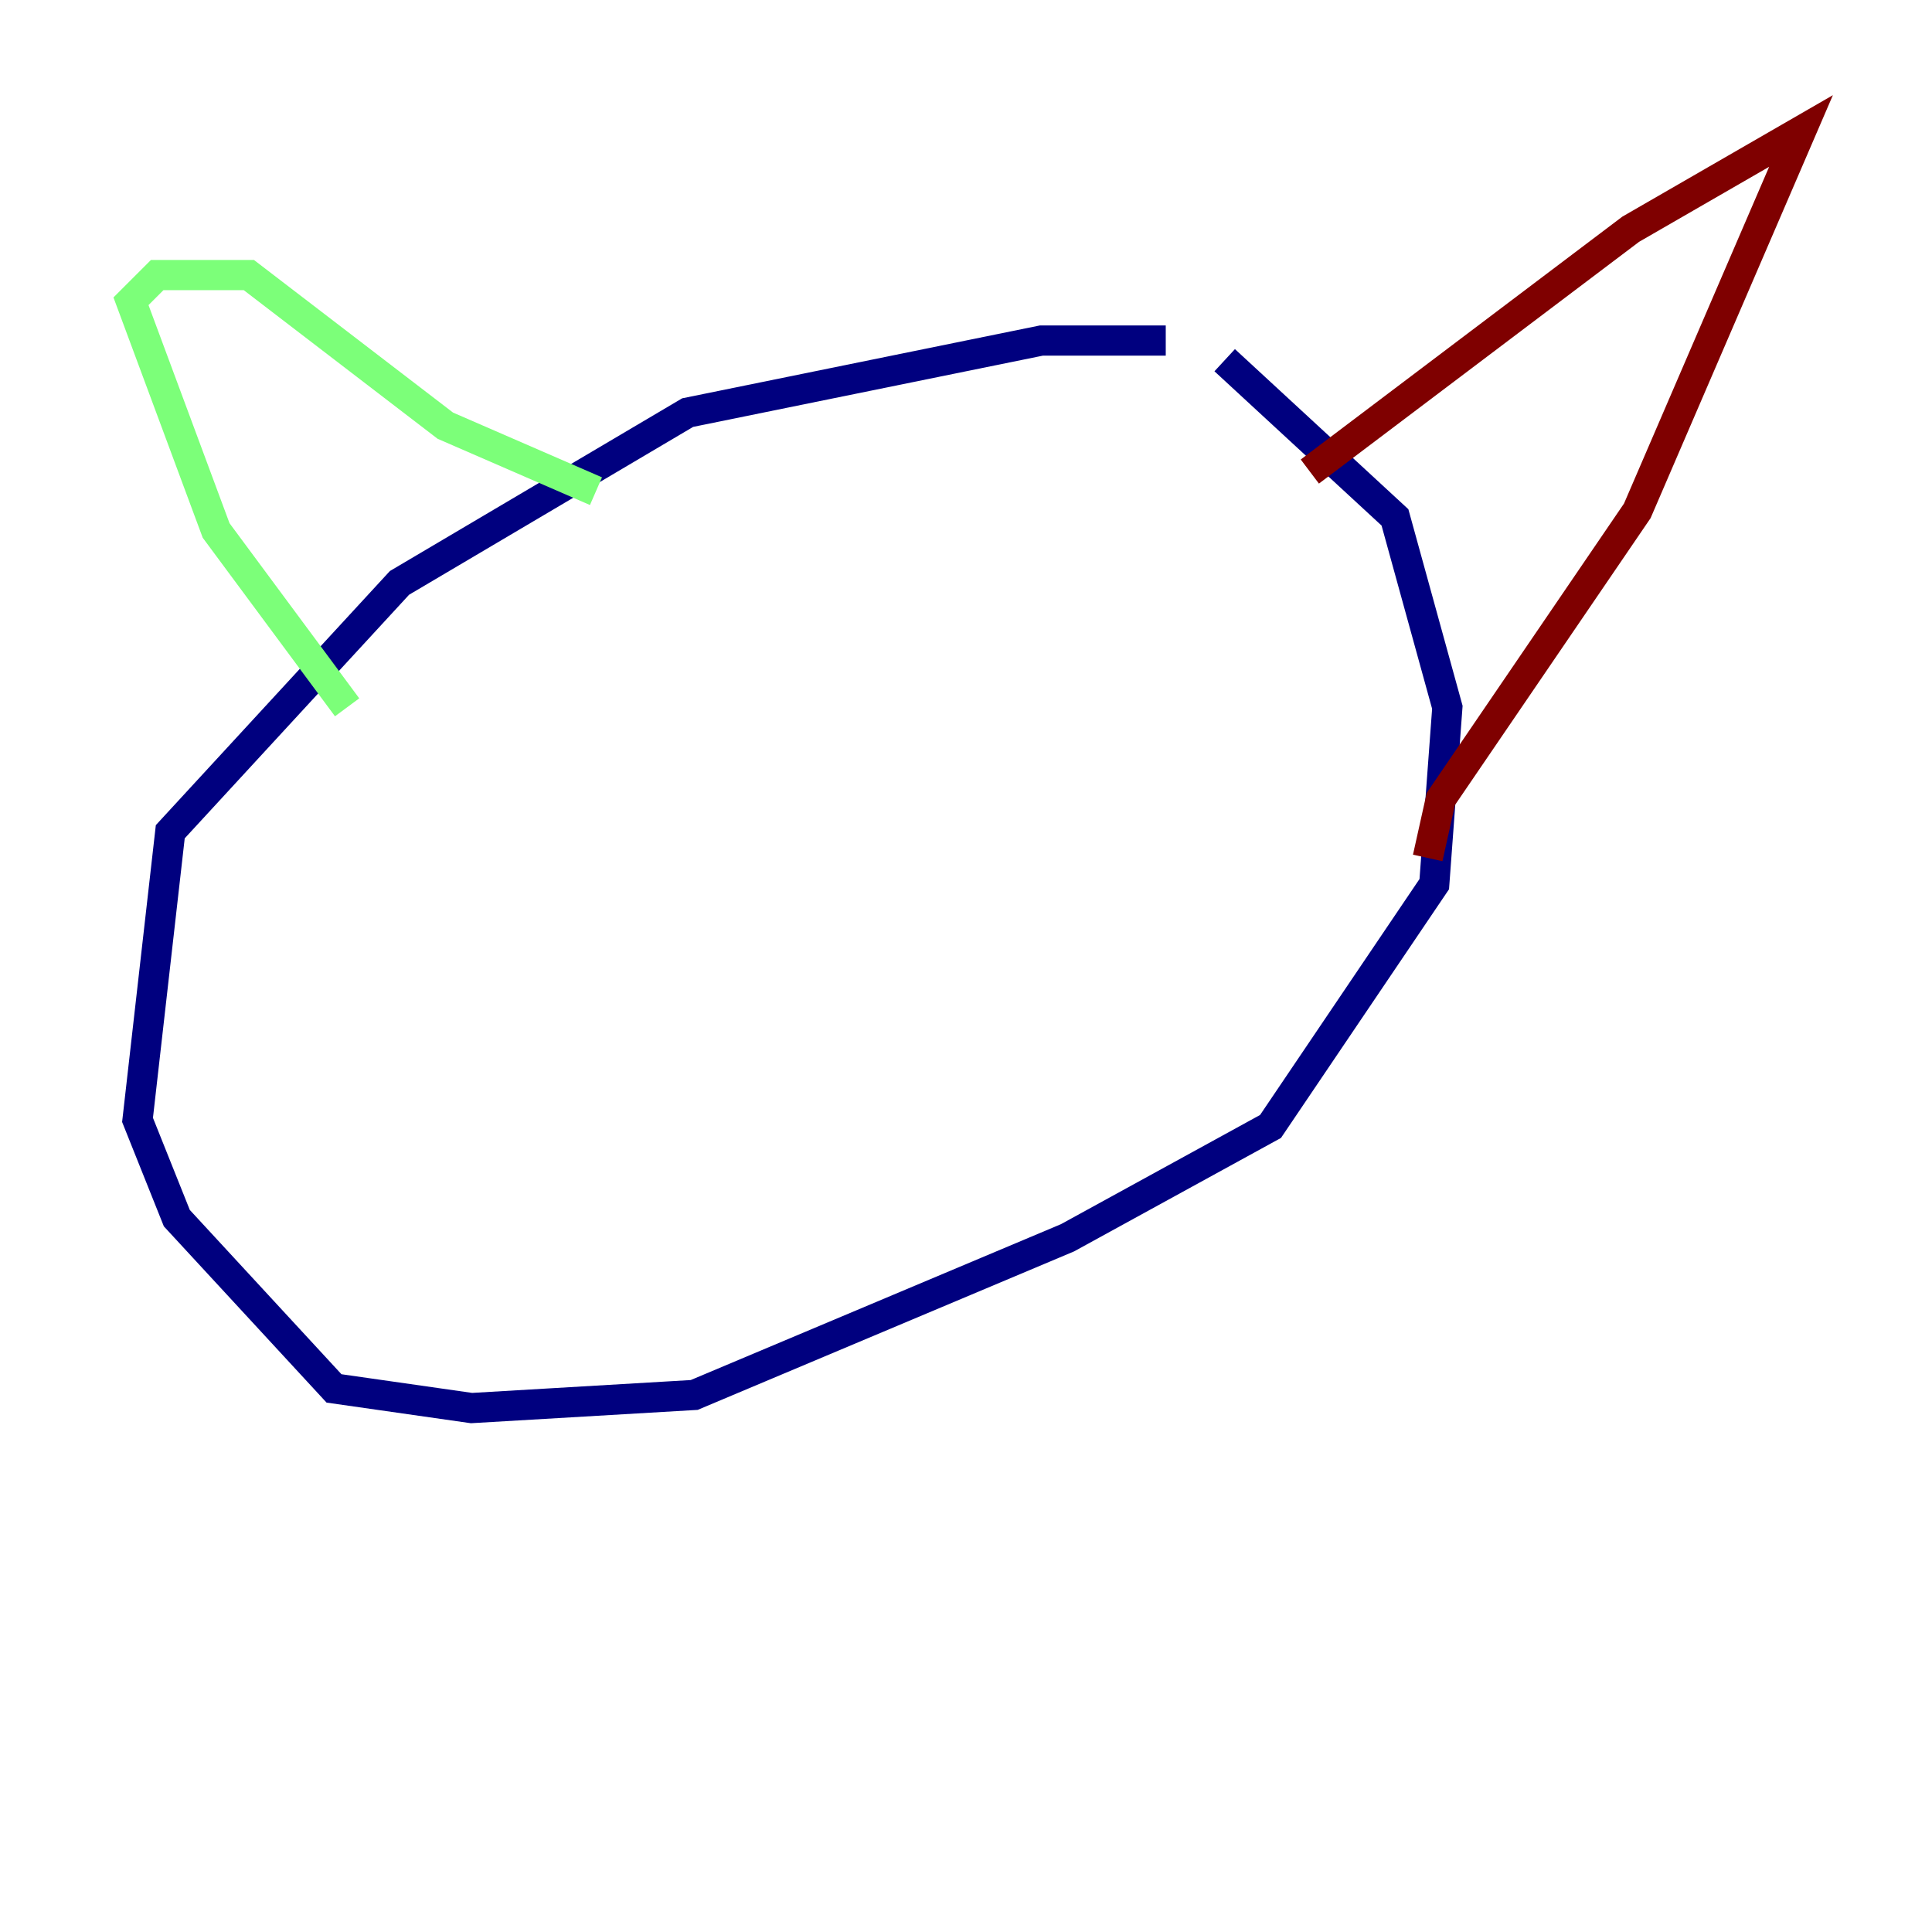 <?xml version="1.0" encoding="utf-8" ?>
<svg baseProfile="tiny" height="128" version="1.2" viewBox="0,0,128,128" width="128" xmlns="http://www.w3.org/2000/svg" xmlns:ev="http://www.w3.org/2001/xml-events" xmlns:xlink="http://www.w3.org/1999/xlink"><defs /><polyline fill="none" points="77.234,22.563 68.99,22.563 45.559,27.336 26.468,38.617 11.281,55.105 9.112,74.197 11.715,80.705 22.129,91.986 31.241,93.288 45.993,92.42 70.725,82.007 84.176,74.63 95.024,58.576 95.891,46.861 92.42,34.278 81.139,23.864" stroke="#00007f" stroke-width="2" /><polyline fill="none" points="22.997,46.861 14.319,35.146 8.678,19.959 10.414,18.224 16.488,18.224 29.505,28.203 39.485,32.542" stroke="#7cff79" stroke-width="2" /><polyline fill="none" points="86.78,31.241 108.041,15.186 119.322,8.678 108.475,33.844 95.458,52.936 94.59,56.841" stroke="#7f0000" stroke-width="2" /></svg>